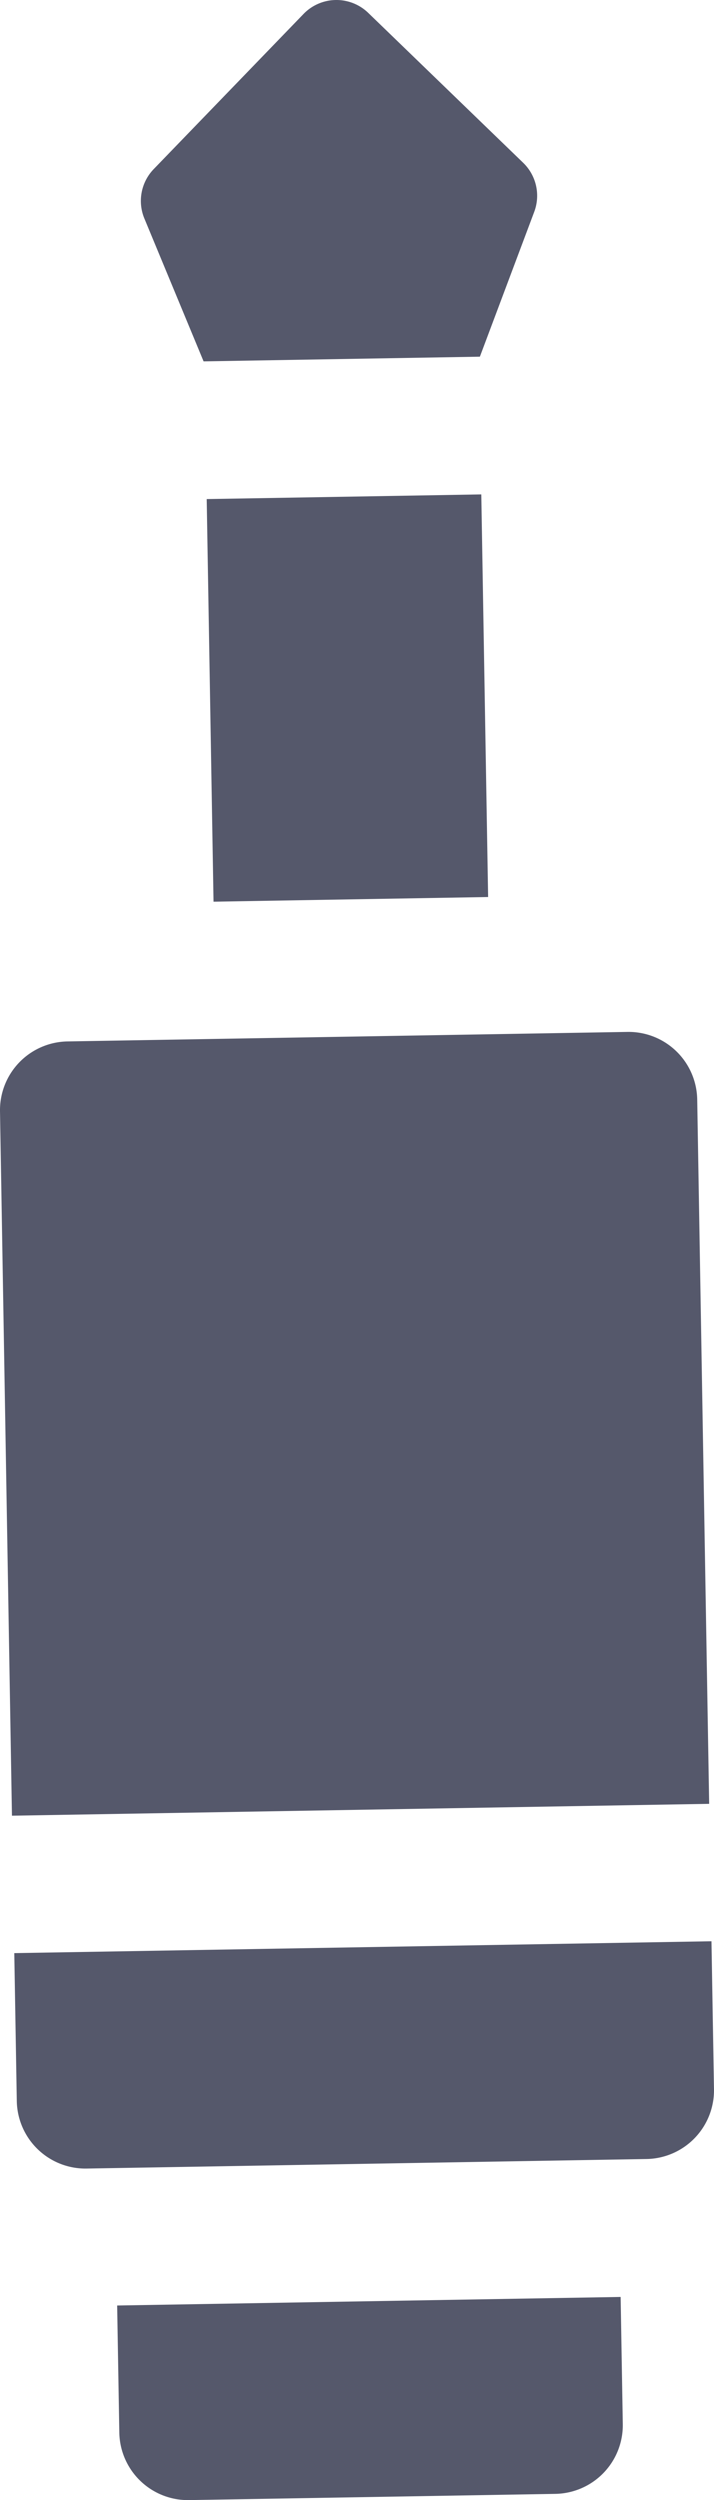 <svg id="Capa_1" data-name="Capa 1" xmlns="http://www.w3.org/2000/svg" width="156.101" height="546.066" viewBox="0 0 156.101 546.066">
  <defs>
    <style>
      .cls-1 {
        fill: #55586b;
      }
    </style>
  </defs>
  <title>trs-wire</title>
  <path class="cls-1" d="M180.68,343.064l.547,32.3a15.009,15.009,0,0,0,15.263,14.753L318.9,388.036a15.011,15.011,0,0,0,14.754-15.263l-.548-32.3Z" transform="translate(-177.556 83.53)"/>
  <path class="cls-1" d="M314.722,141.857l-122.41,2.078A15.012,15.012,0,0,0,177.558,159.2l2.612,153.847L332.6,310.458,329.986,156.61a15.011,15.011,0,0,0-15.264-14.753Z" transform="translate(-177.556 83.53)"/>
  <path class="cls-1" d="M203.17,420.029l.472,27.75a15.009,15.009,0,0,0,15.263,14.754l80.057-1.359a15.009,15.009,0,0,0,14.754-15.264l-.471-27.75Z" transform="translate(-177.556 83.53)"/>
  <path class="cls-1" d="M224.241,113.413l-1.493-87.937,60.033-1.019,1.493,87.937Z" transform="translate(-177.556 83.53)"/>
  <path class="cls-1" d="M282.472-5.624l11.882-31.634a10.006,10.006,0,0,0-2.413-10.714L258.063-80.718a10.006,10.006,0,0,0-14.15.24L211.166-46.6a10.007,10.007,0,0,0-2.048,10.79L222.067-4.6Z" transform="translate(-177.556 83.53)"/>
</svg>
